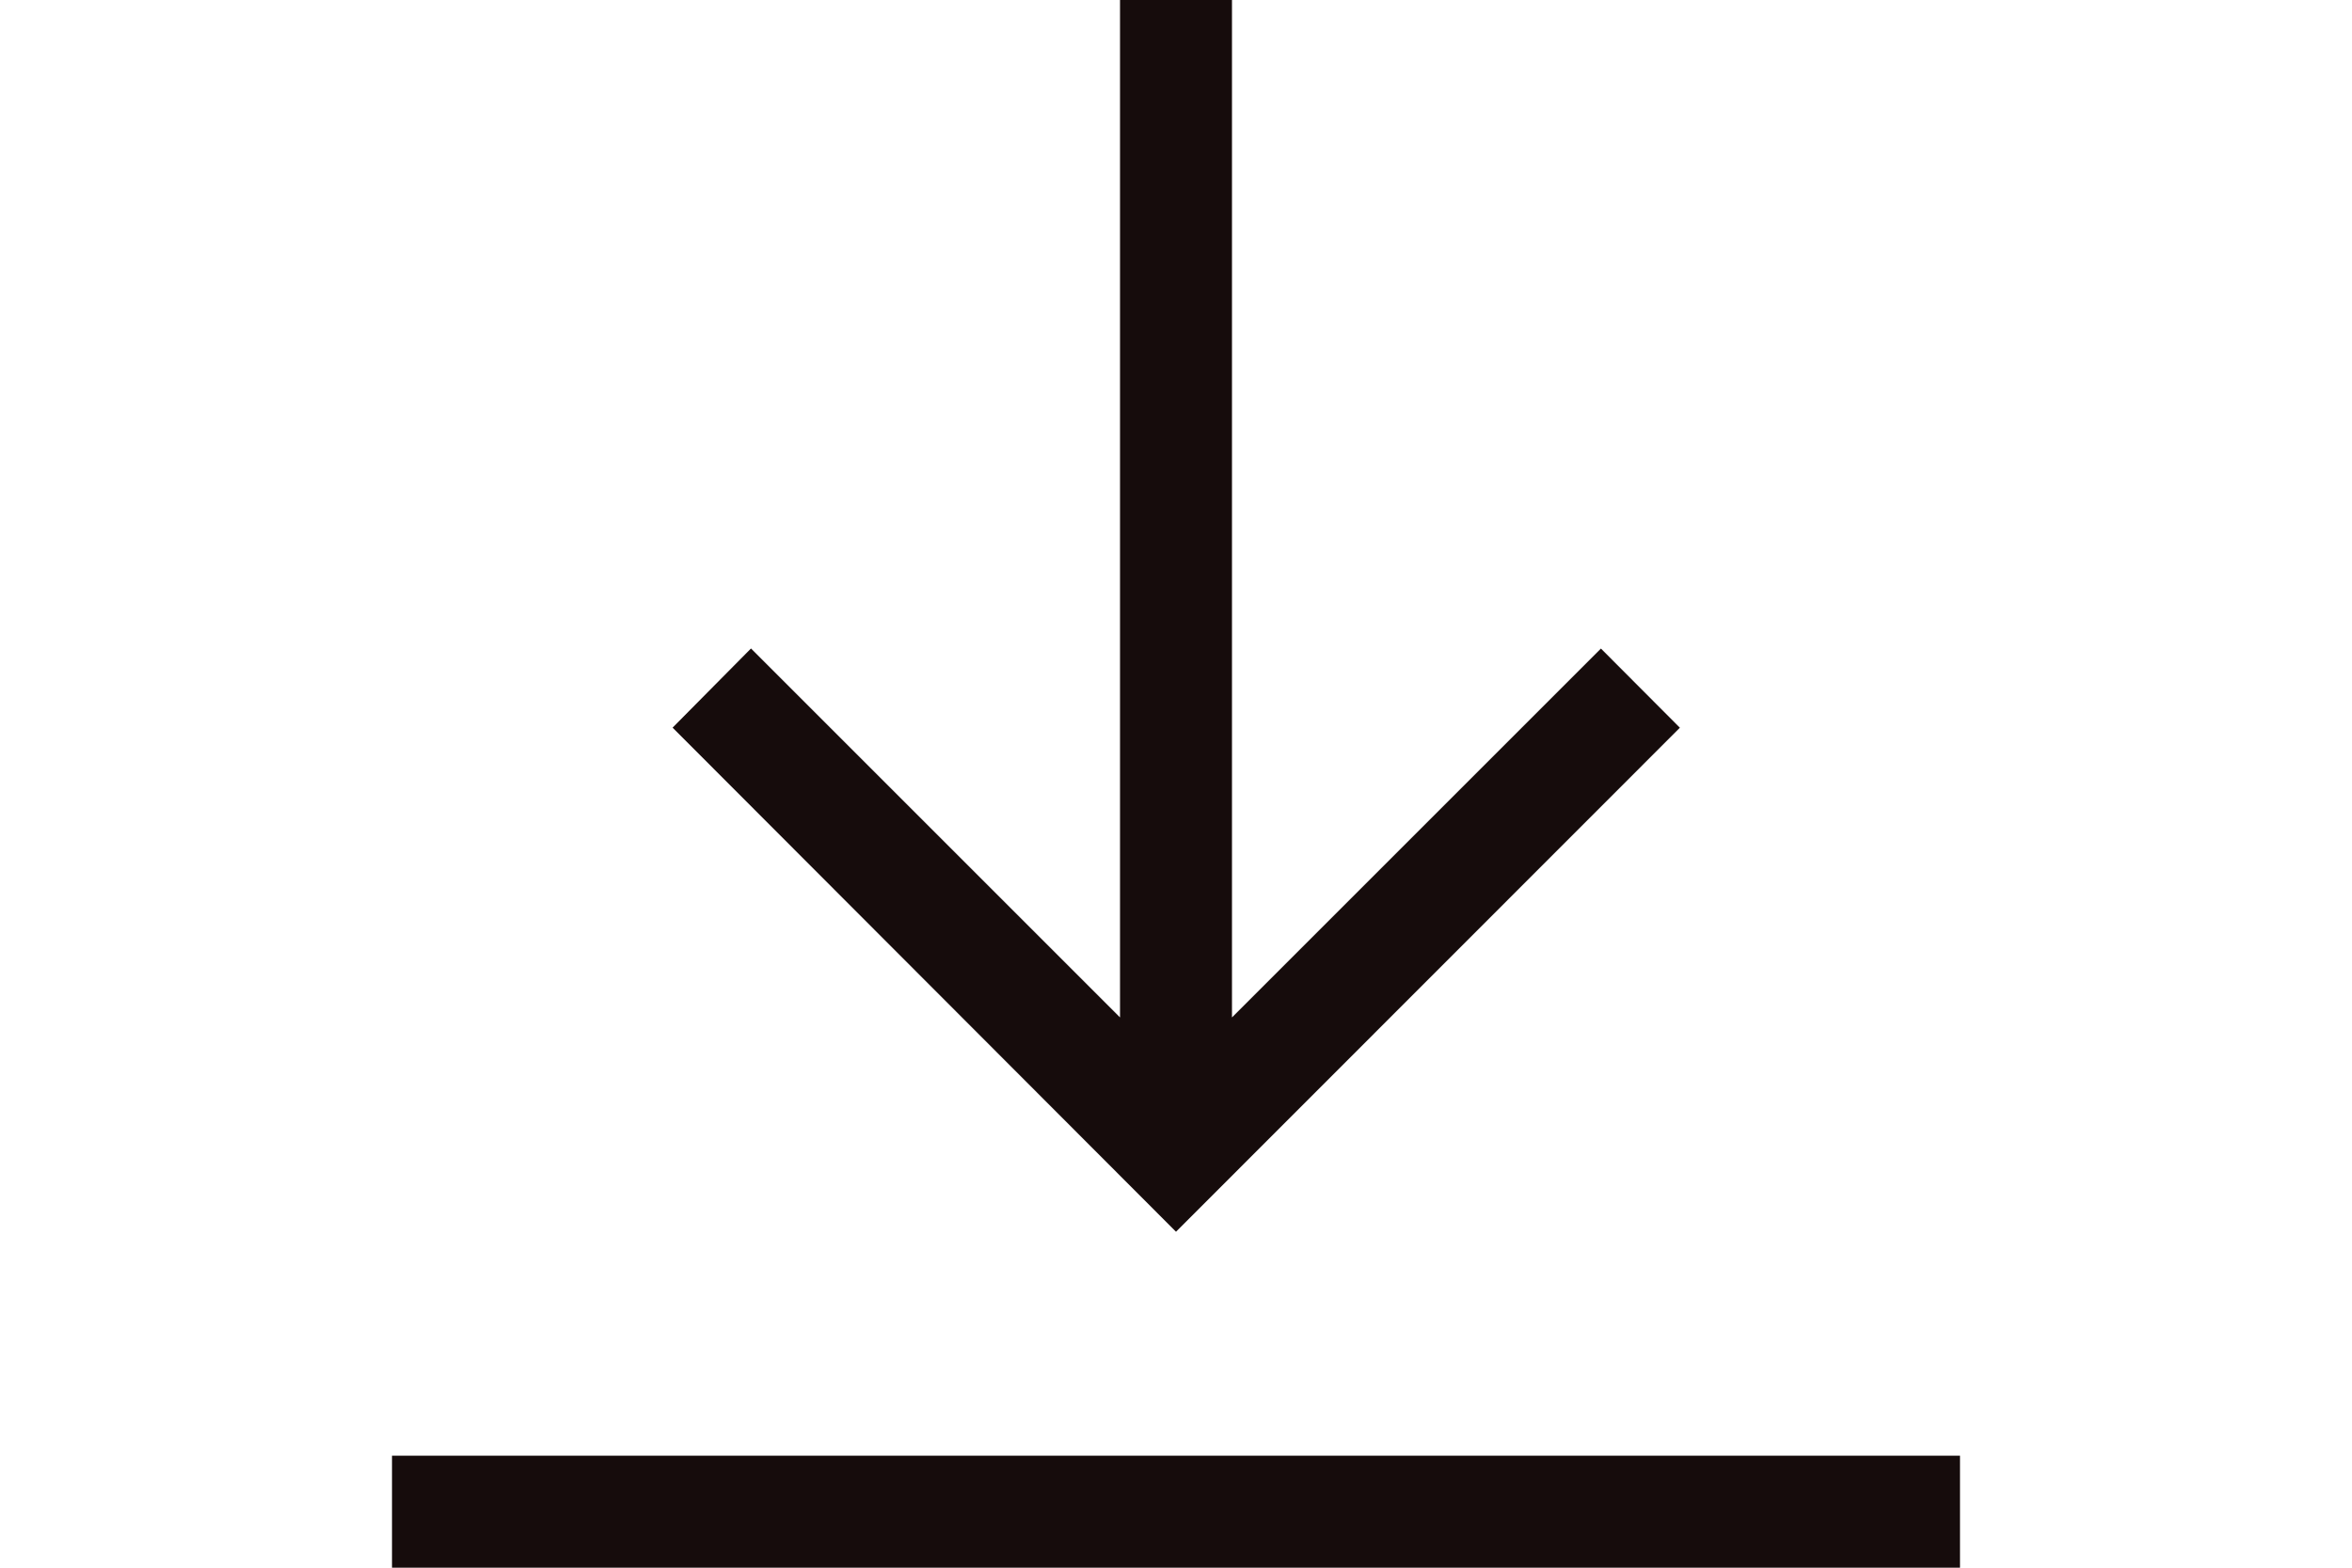 <svg xmlns="http://www.w3.org/2000/svg" xmlns:xlink="http://www.w3.org/1999/xlink" width="30" height="20" viewBox="0 0 30 20">
  <defs>
    <clipPath id="clip-path">
      <rect id="Rectángulo_5" data-name="Rectángulo 5" width="30" height="20" transform="translate(155 391)" fill="#160c0c" stroke="#707070" stroke-width="1"/>
    </clipPath>
  </defs>
  <g id="Enmascarar_grupo_5" data-name="Enmascarar grupo 5" transform="translate(-155 -391)" clip-path="url(#clip-path)">
    <g id="multimedia" transform="translate(160 391)">
      <path id="Trazado_8" data-name="Trazado 8" d="M0,18.571H20V20H0Z" fill="#160c0c"/>
      <path id="Trazado_9" data-name="Trazado 9" d="M16.427,9.284,15.42,8.274,10.714,12.98V0H9.286V12.98L4.579,8.273l-1,1.01L10,15.714Z" fill="#160c0c"/>
    </g>
  </g>
</svg>
